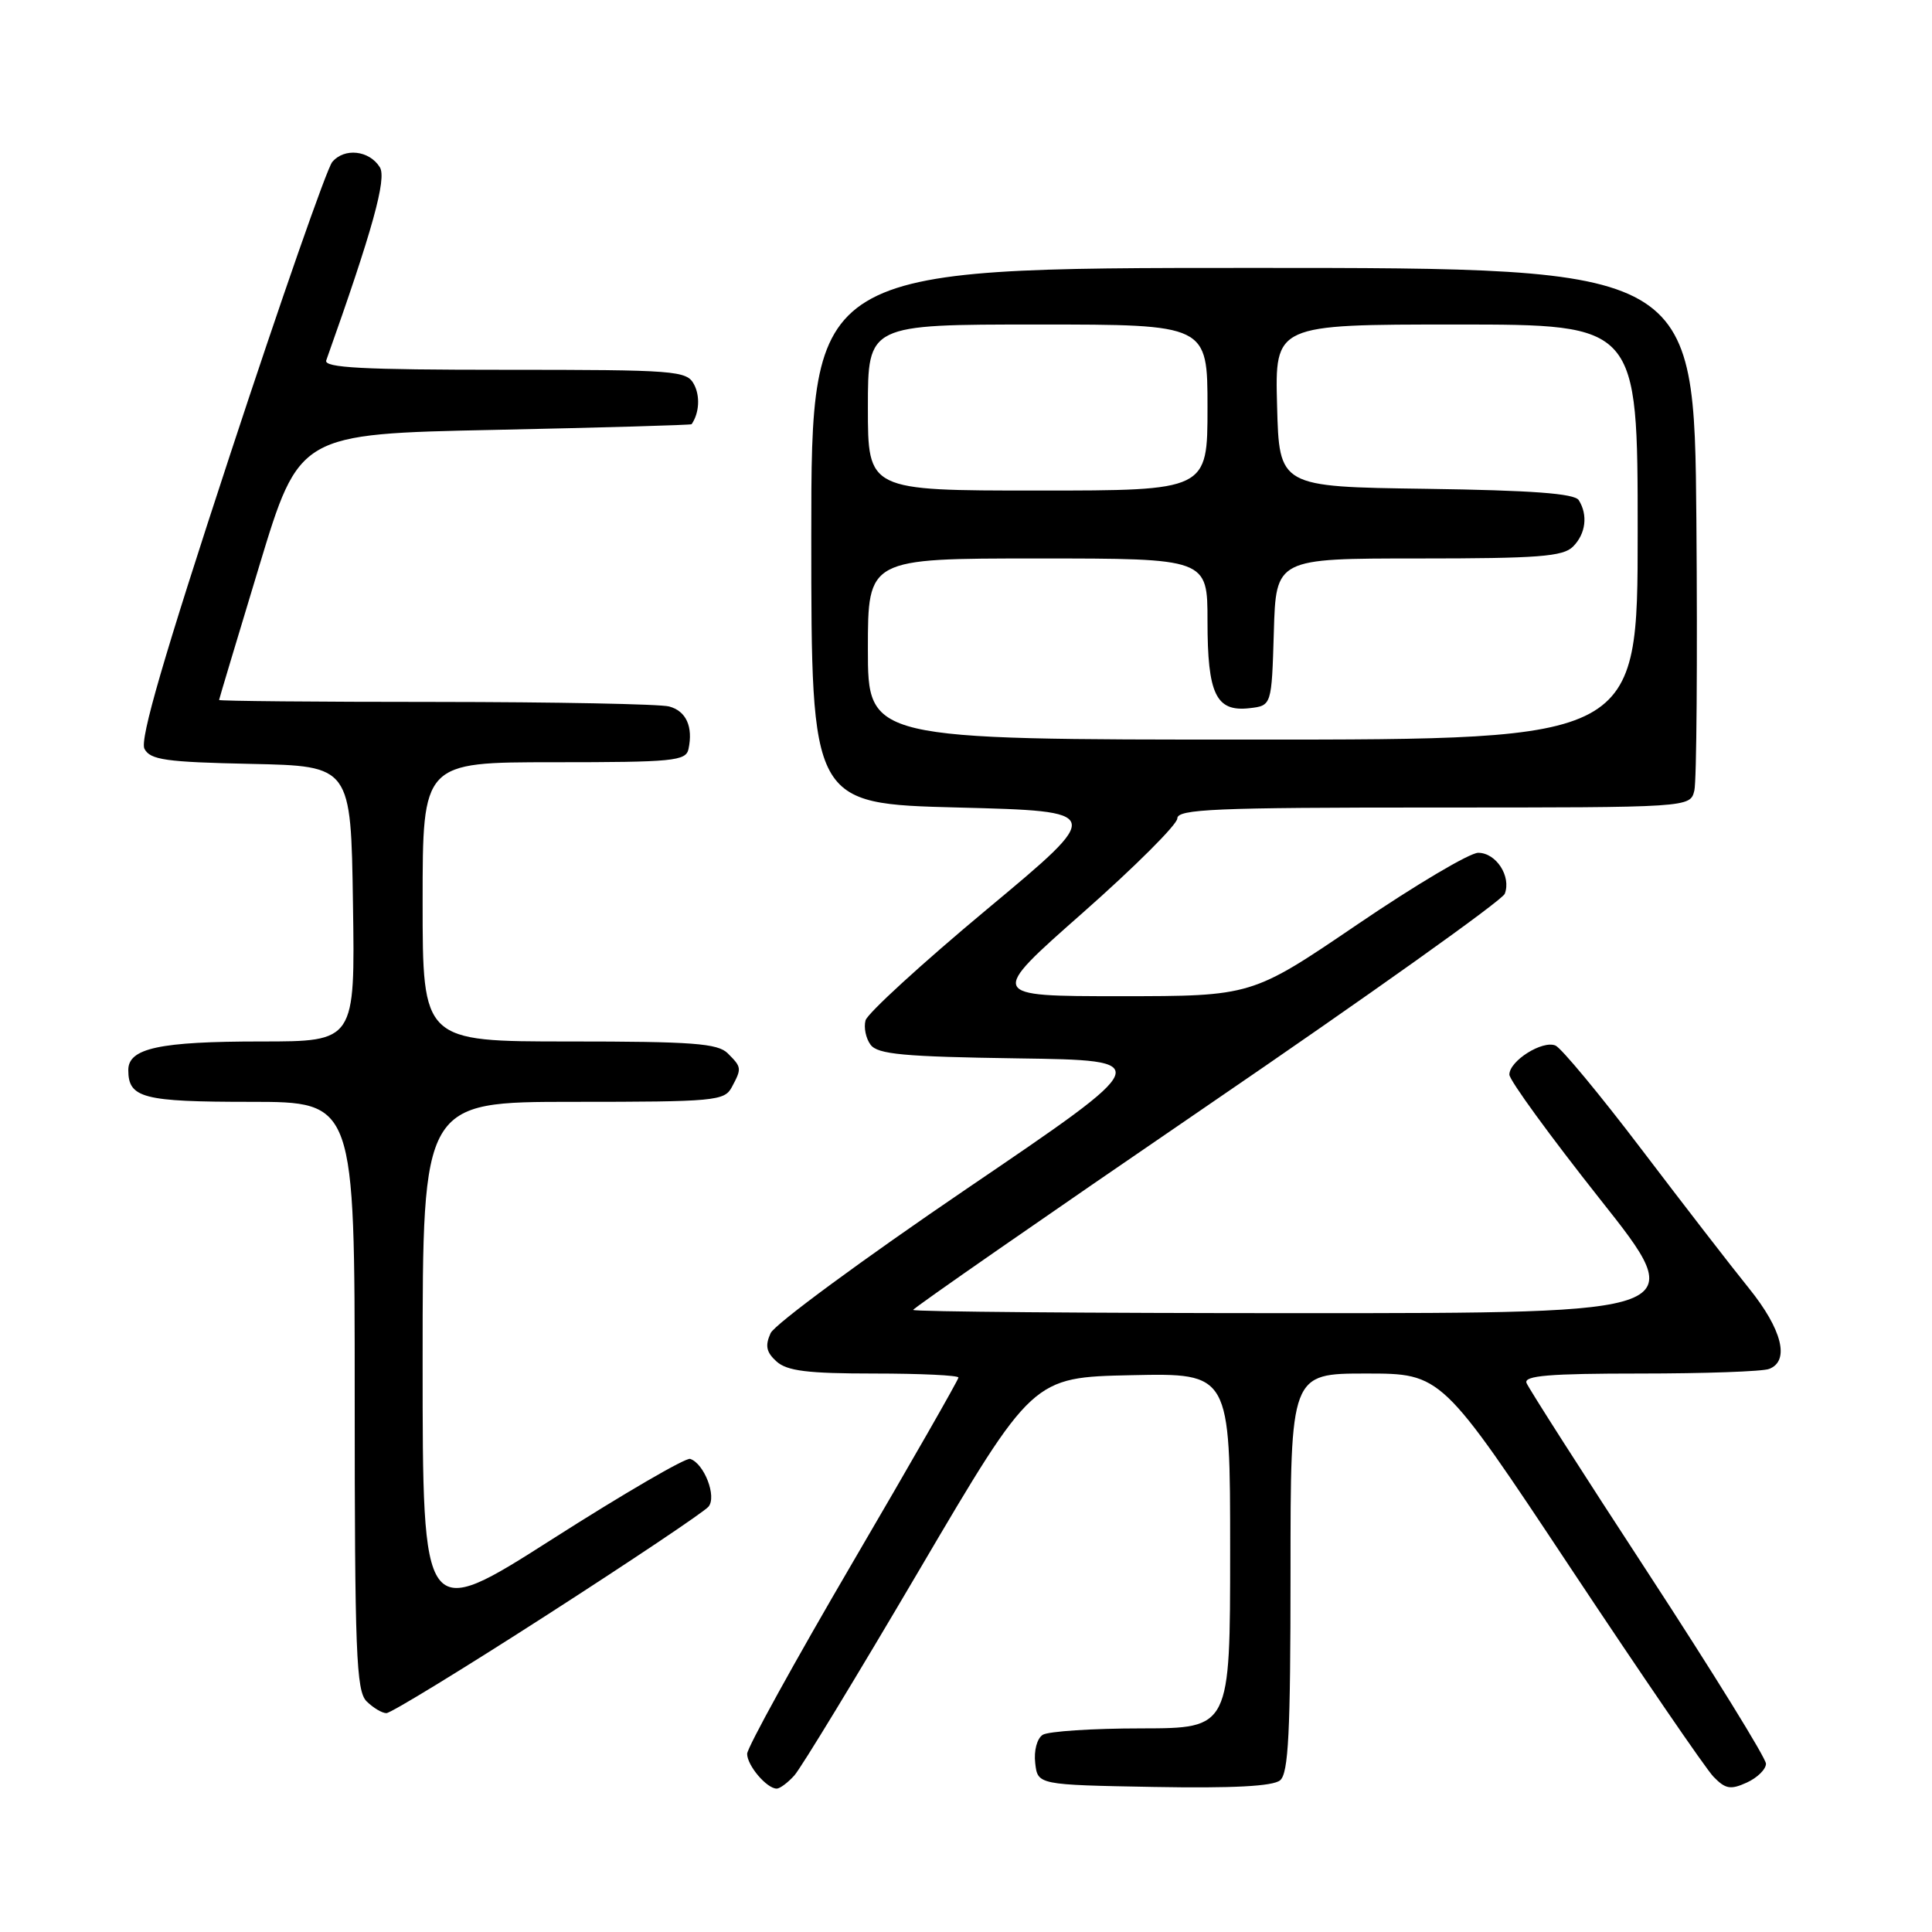 <?xml version="1.0" encoding="UTF-8" standalone="no"?>
<!DOCTYPE svg PUBLIC "-//W3C//DTD SVG 1.1//EN" "http://www.w3.org/Graphics/SVG/1.1/DTD/svg11.dtd" >
<svg xmlns="http://www.w3.org/2000/svg" xmlns:xlink="http://www.w3.org/1999/xlink" version="1.1" viewBox="0 0 256 256">
 <g >
 <path fill="currentColor"
d=" M 105.26 235.25 C 106.13 234.29 113.58 222.03 121.83 208.00 C 136.83 182.50 136.83 182.50 149.91 182.22 C 163.00 181.94 163.00 181.94 163.00 205.47 C 163.00 229.00 163.00 229.00 151.25 229.02 C 144.79 229.02 138.90 229.41 138.17 229.87 C 137.41 230.35 136.98 231.97 137.17 233.61 C 137.50 236.50 137.50 236.50 152.87 236.78 C 163.35 236.97 168.67 236.69 169.62 235.90 C 170.73 234.98 171.00 229.63 171.00 208.38 C 171.00 182.00 171.00 182.00 181.01 182.00 C 191.02 182.00 191.02 182.00 208.10 207.75 C 217.50 221.91 226.02 234.37 227.05 235.43 C 228.63 237.06 229.31 237.18 231.46 236.20 C 232.86 235.56 234.00 234.44 234.00 233.70 C 234.00 232.96 226.97 221.59 218.38 208.43 C 209.78 195.27 202.54 183.94 202.27 183.25 C 201.90 182.28 205.30 182.00 217.31 182.00 C 225.85 182.00 233.55 181.73 234.42 181.39 C 237.19 180.33 236.14 176.15 231.75 170.71 C 229.41 167.82 223.00 159.52 217.50 152.28 C 212.00 145.04 206.87 138.86 206.11 138.54 C 204.38 137.81 200.00 140.57 200.00 142.39 C 200.00 143.13 205.40 150.54 211.99 158.87 C 223.99 174.00 223.99 174.00 172.49 174.00 C 144.17 174.00 121.00 173.81 121.00 173.57 C 121.00 173.34 138.50 161.19 159.89 146.57 C 181.28 131.96 199.06 119.30 199.39 118.43 C 200.27 116.13 198.25 113.00 195.87 113.00 C 194.74 113.00 187.53 117.28 179.85 122.50 C 165.87 132.00 165.87 132.00 148.41 132.00 C 130.94 132.00 130.94 132.00 143.47 120.95 C 150.36 114.87 156.00 109.24 156.00 108.45 C 156.00 107.21 160.99 107.00 189.98 107.00 C 223.96 107.00 223.96 107.00 224.51 104.75 C 224.81 103.51 224.93 87.43 224.78 69.00 C 224.50 35.50 224.50 35.50 166.00 35.50 C 107.50 35.50 107.50 35.50 107.50 71.00 C 107.50 106.50 107.50 106.50 126.93 107.00 C 146.36 107.50 146.36 107.50 130.76 120.50 C 122.18 127.65 114.95 134.27 114.69 135.20 C 114.43 136.14 114.73 137.60 115.36 138.44 C 116.30 139.70 119.73 140.02 134.83 140.24 C 153.15 140.50 153.15 140.50 128.12 157.50 C 114.36 166.85 102.65 175.47 102.11 176.65 C 101.36 178.31 101.53 179.17 102.89 180.40 C 104.29 181.66 107.00 182.00 115.83 182.00 C 121.97 182.00 127.00 182.24 127.00 182.53 C 127.00 182.83 120.70 193.84 113.00 207.00 C 105.30 220.16 99.00 231.59 99.00 232.39 C 99.00 233.94 101.60 237.00 102.92 237.00 C 103.34 237.00 104.40 236.21 105.26 235.25 Z  M 72.57 213.93 C 83.73 206.75 93.32 200.32 93.88 199.64 C 95.00 198.30 93.31 193.93 91.45 193.31 C 90.87 193.12 82.65 197.90 73.20 203.93 C 56.00 214.90 56.00 214.90 56.00 180.45 C 56.00 146.00 56.00 146.00 75.96 146.00 C 94.68 146.00 95.99 145.88 96.96 144.07 C 98.30 141.56 98.29 141.43 96.43 139.57 C 95.11 138.25 91.76 138.00 75.43 138.00 C 56.00 138.00 56.00 138.00 56.00 119.50 C 56.00 101.00 56.00 101.00 73.43 101.00 C 89.21 101.00 90.89 100.84 91.23 99.25 C 91.86 96.29 90.92 94.21 88.66 93.61 C 87.47 93.29 73.56 93.02 57.75 93.01 C 41.94 93.01 29.01 92.89 29.03 92.75 C 29.04 92.61 31.44 84.62 34.35 75.00 C 39.65 57.50 39.65 57.50 65.58 56.96 C 79.83 56.66 91.56 56.32 91.64 56.21 C 92.66 54.74 92.79 52.48 91.96 50.93 C 90.99 49.11 89.60 49.00 66.86 49.00 C 48.03 49.00 42.88 48.73 43.23 47.75 C 49.36 30.52 51.27 23.65 50.33 22.16 C 48.93 19.91 45.62 19.55 44.02 21.47 C 43.31 22.33 37.21 39.79 30.48 60.27 C 21.70 86.99 18.50 97.99 19.14 99.22 C 19.91 100.69 21.95 100.98 33.27 101.22 C 46.50 101.50 46.50 101.50 46.77 119.75 C 47.05 138.00 47.05 138.00 34.59 138.00 C 21.16 138.00 17.00 138.89 17.00 141.78 C 17.00 145.50 18.93 146.00 33.20 146.00 C 47.00 146.00 47.00 146.00 47.00 184.93 C 47.00 218.98 47.20 224.05 48.57 225.43 C 49.44 226.29 50.62 227.00 51.20 227.00 C 51.79 227.00 61.40 221.12 72.57 213.93 Z  M 115.00 86.00 C 115.00 74.00 115.00 74.00 137.50 74.00 C 160.00 74.00 160.00 74.00 160.00 82.31 C 160.00 91.99 161.13 94.34 165.55 93.84 C 168.50 93.50 168.50 93.50 168.79 83.75 C 169.07 74.00 169.07 74.00 187.96 74.00 C 203.81 74.00 207.11 73.75 208.43 72.43 C 210.13 70.73 210.43 68.23 209.19 66.27 C 208.63 65.39 202.99 64.97 188.95 64.77 C 169.50 64.50 169.50 64.50 169.22 53.75 C 168.93 43.00 168.93 43.00 192.97 43.00 C 217.00 43.00 217.00 43.00 217.00 70.50 C 217.00 98.00 217.00 98.00 166.00 98.00 C 115.00 98.00 115.00 98.00 115.00 86.00 Z  M 115.00 54.00 C 115.00 43.00 115.00 43.00 137.50 43.00 C 160.00 43.00 160.00 43.00 160.00 54.00 C 160.00 65.00 160.00 65.00 137.50 65.00 C 115.00 65.00 115.00 65.00 115.00 54.00 Z "/>
</g>
</svg>